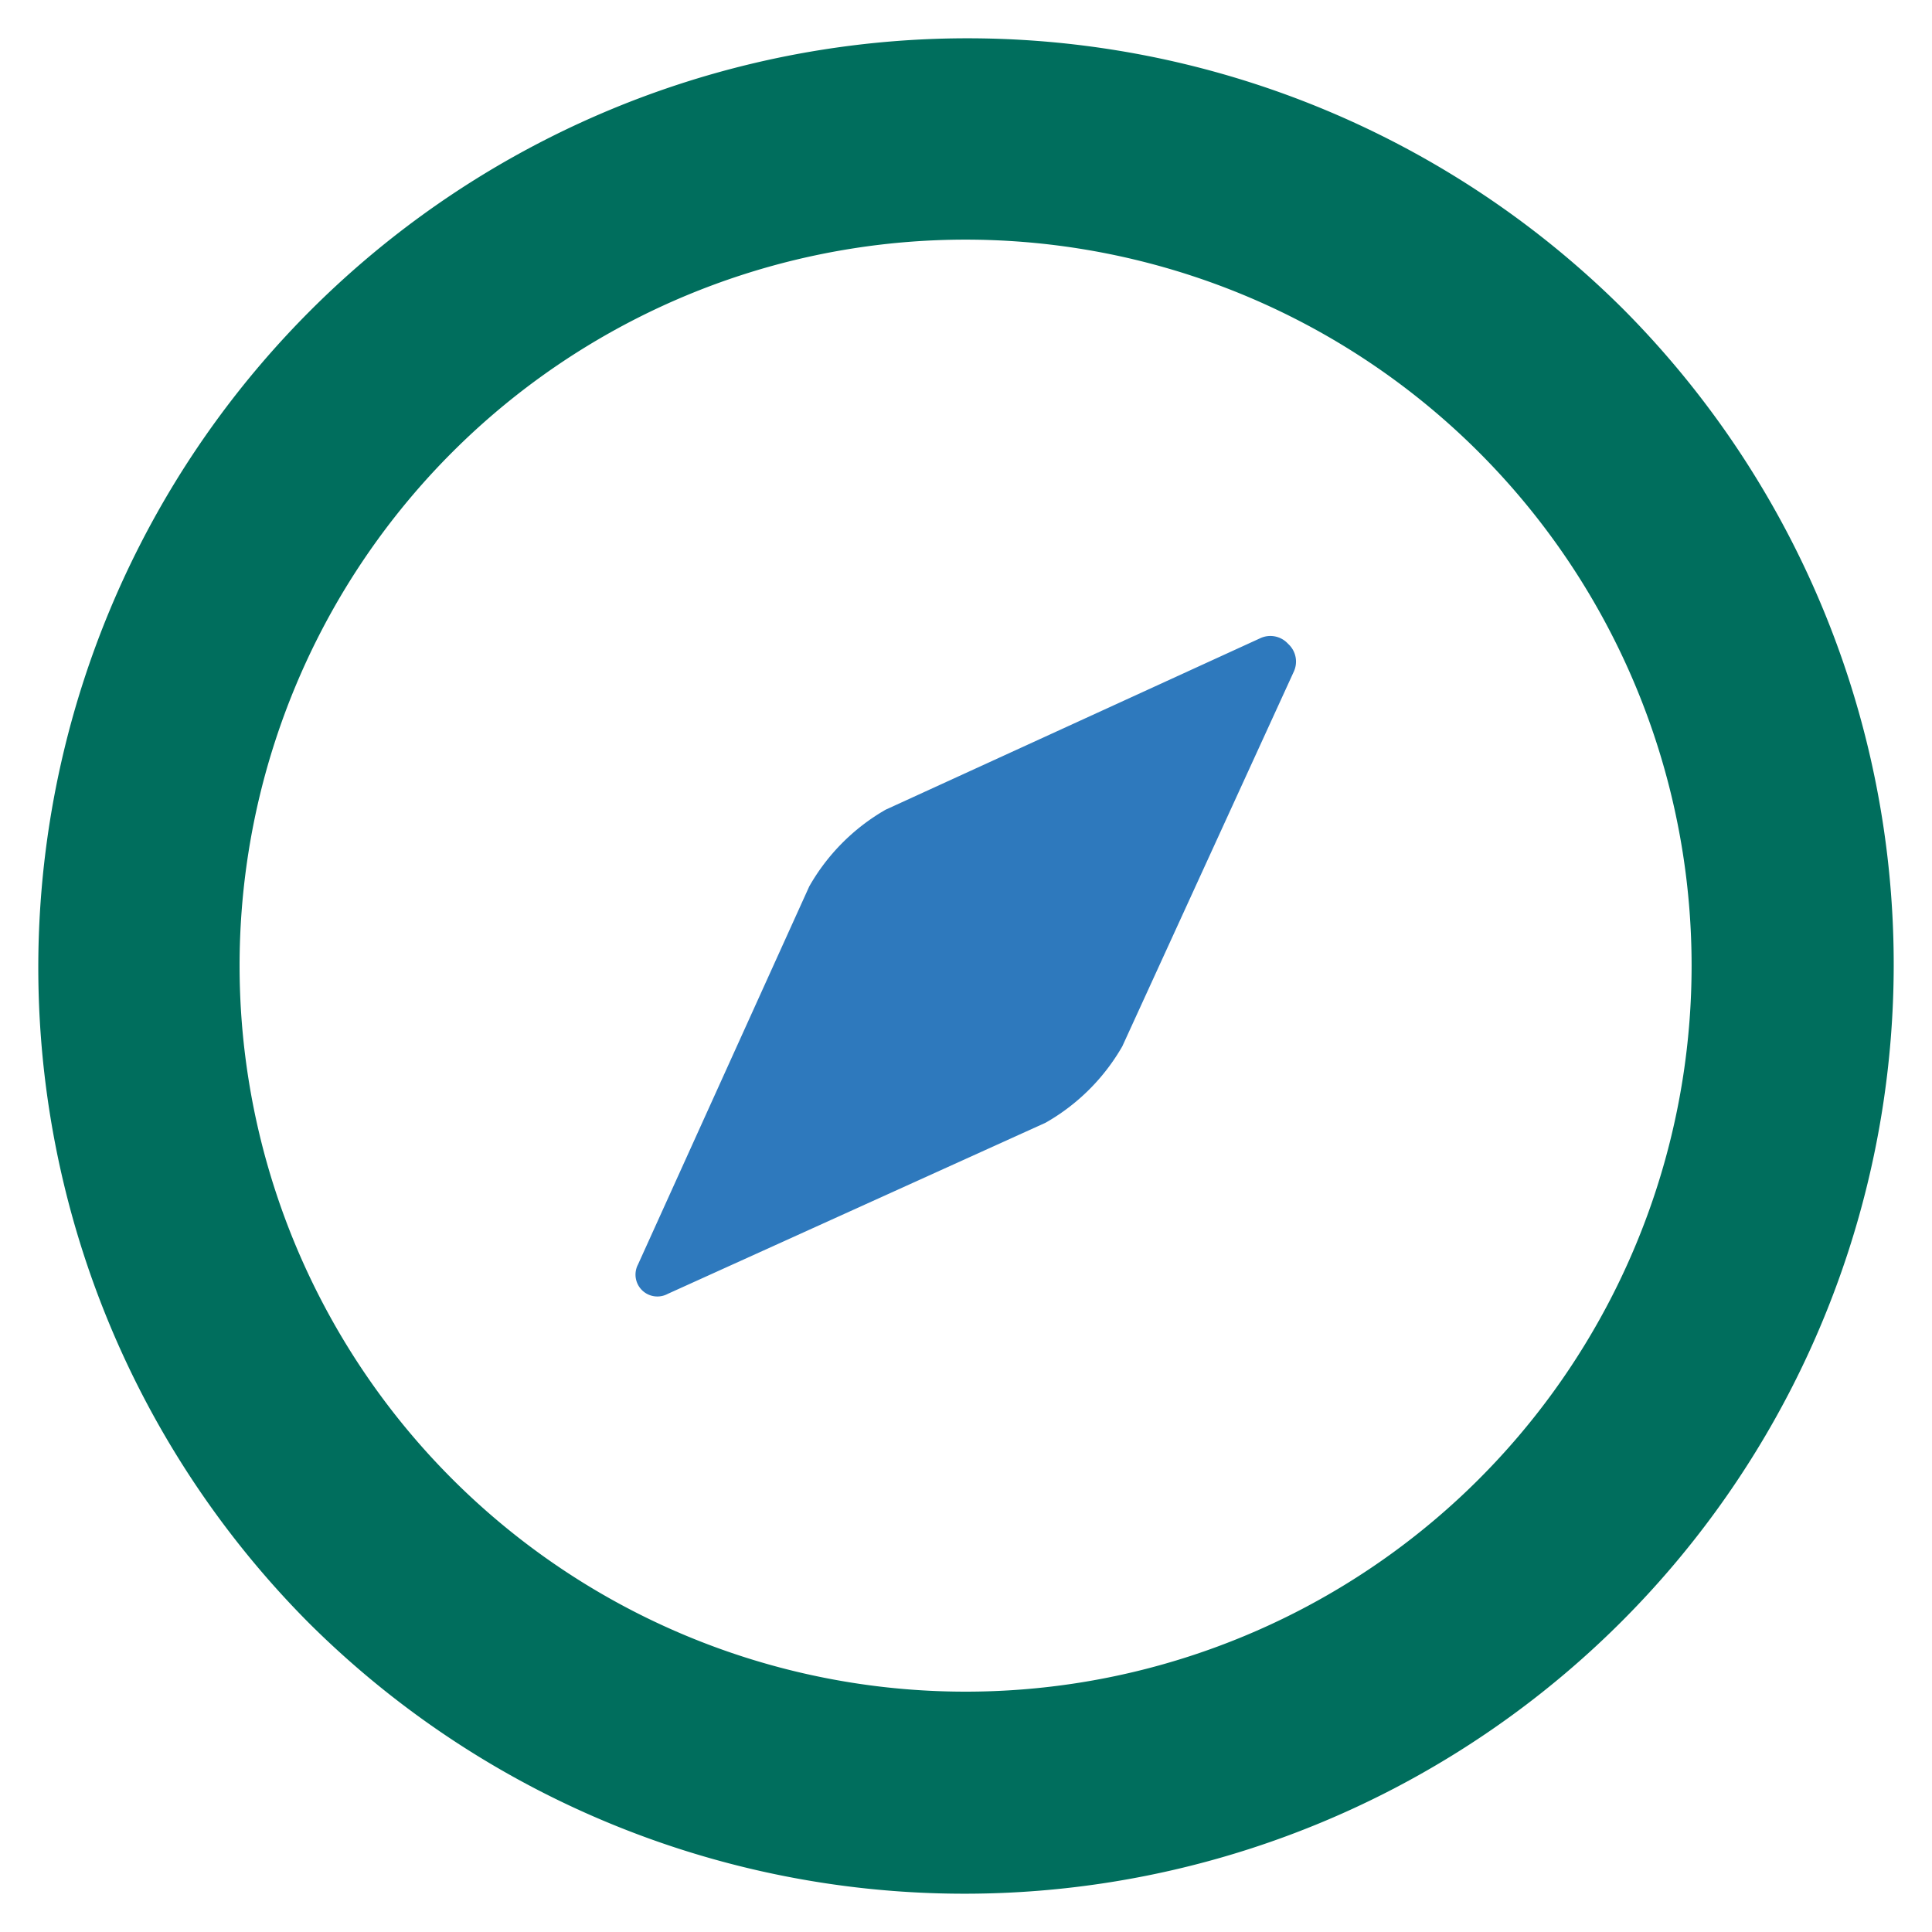 <svg id="Layer_1" data-name="Layer 1" xmlns="http://www.w3.org/2000/svg" viewBox="0 0 128 128"><defs><style>.cls-1{fill:#006E5D;}.cls-2{fill:#2e79bd;}</style></defs><title>x</title><path class="cls-1" d="M107.532,20.469a61.563,61.563,0,0,0-87.063,87.063A61.563,61.563,0,0,0,107.532,20.469ZM97.989,97.988A48.102,48.102,0,0,1,29.962,29.961l.001-.001a48.102,48.102,0,0,1,68.026,68.027Z" id="id_107"></path><path class="cls-2" d="M85.342,42.657l-.015-.015a1.583,1.583,0,0,0-1.832-.358L58.676,53.644a13.609,13.609,0,0,0-5.061,5.083L42.272,83.771a1.448,1.448,0,0,0,1.968,1.951L69.272,74.384a13.612,13.612,0,0,0,5.083-5.061L85.722,44.488a1.582,1.582,0,0,0-.365-1.816Z" id="id_108"></path></svg>